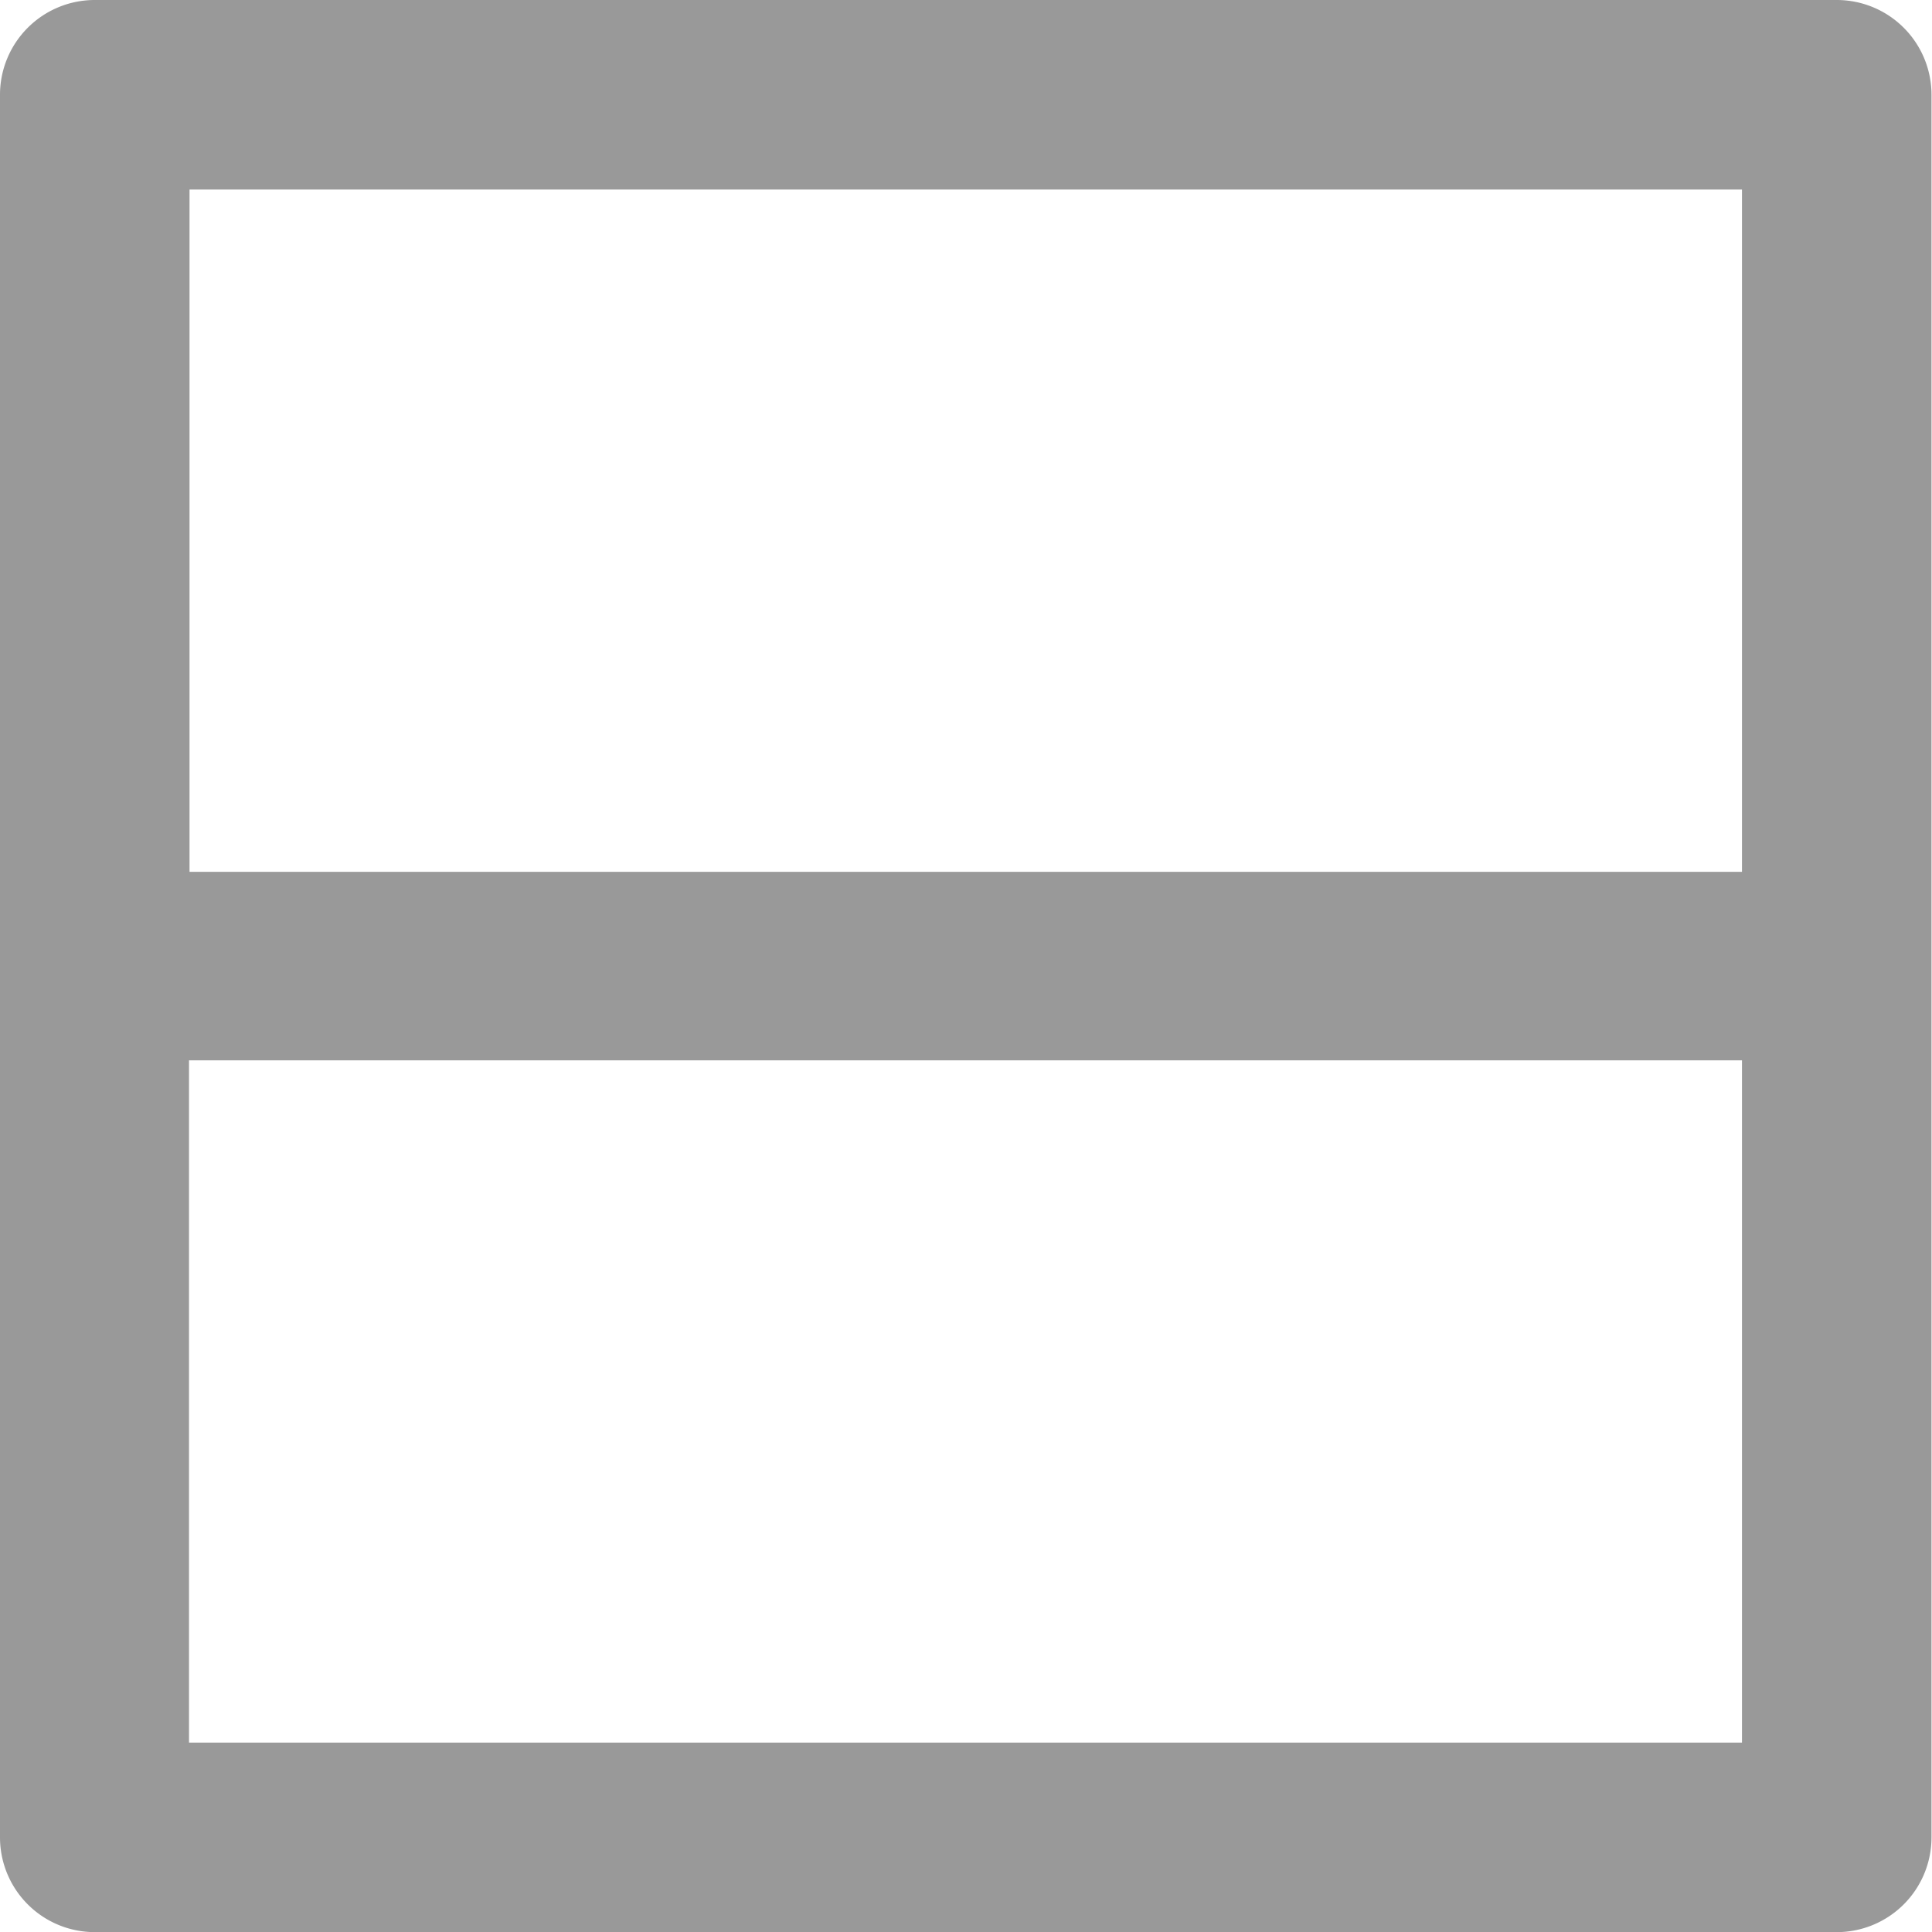 <svg id="view_card" xmlns="http://www.w3.org/2000/svg" width="15.291" height="15.292" viewBox="0 0 15.291 15.292">
  <path id="패스_11165" data-name="패스 11165" d="M632.5,136.215H618.713a.75.75,0,0,0-.75.75v13.792a.75.75,0,0,0,.75.75H632.5a.75.75,0,0,0,.75-.75V136.965A.75.75,0,0,0,632.5,136.215Zm-.75,1.5v5.4H619.463v-5.4Zm-12.291,12.292v-5.4h12.291v5.4Z" transform="translate(-617.963 -136.215)" fill="#999"/>
</svg>
